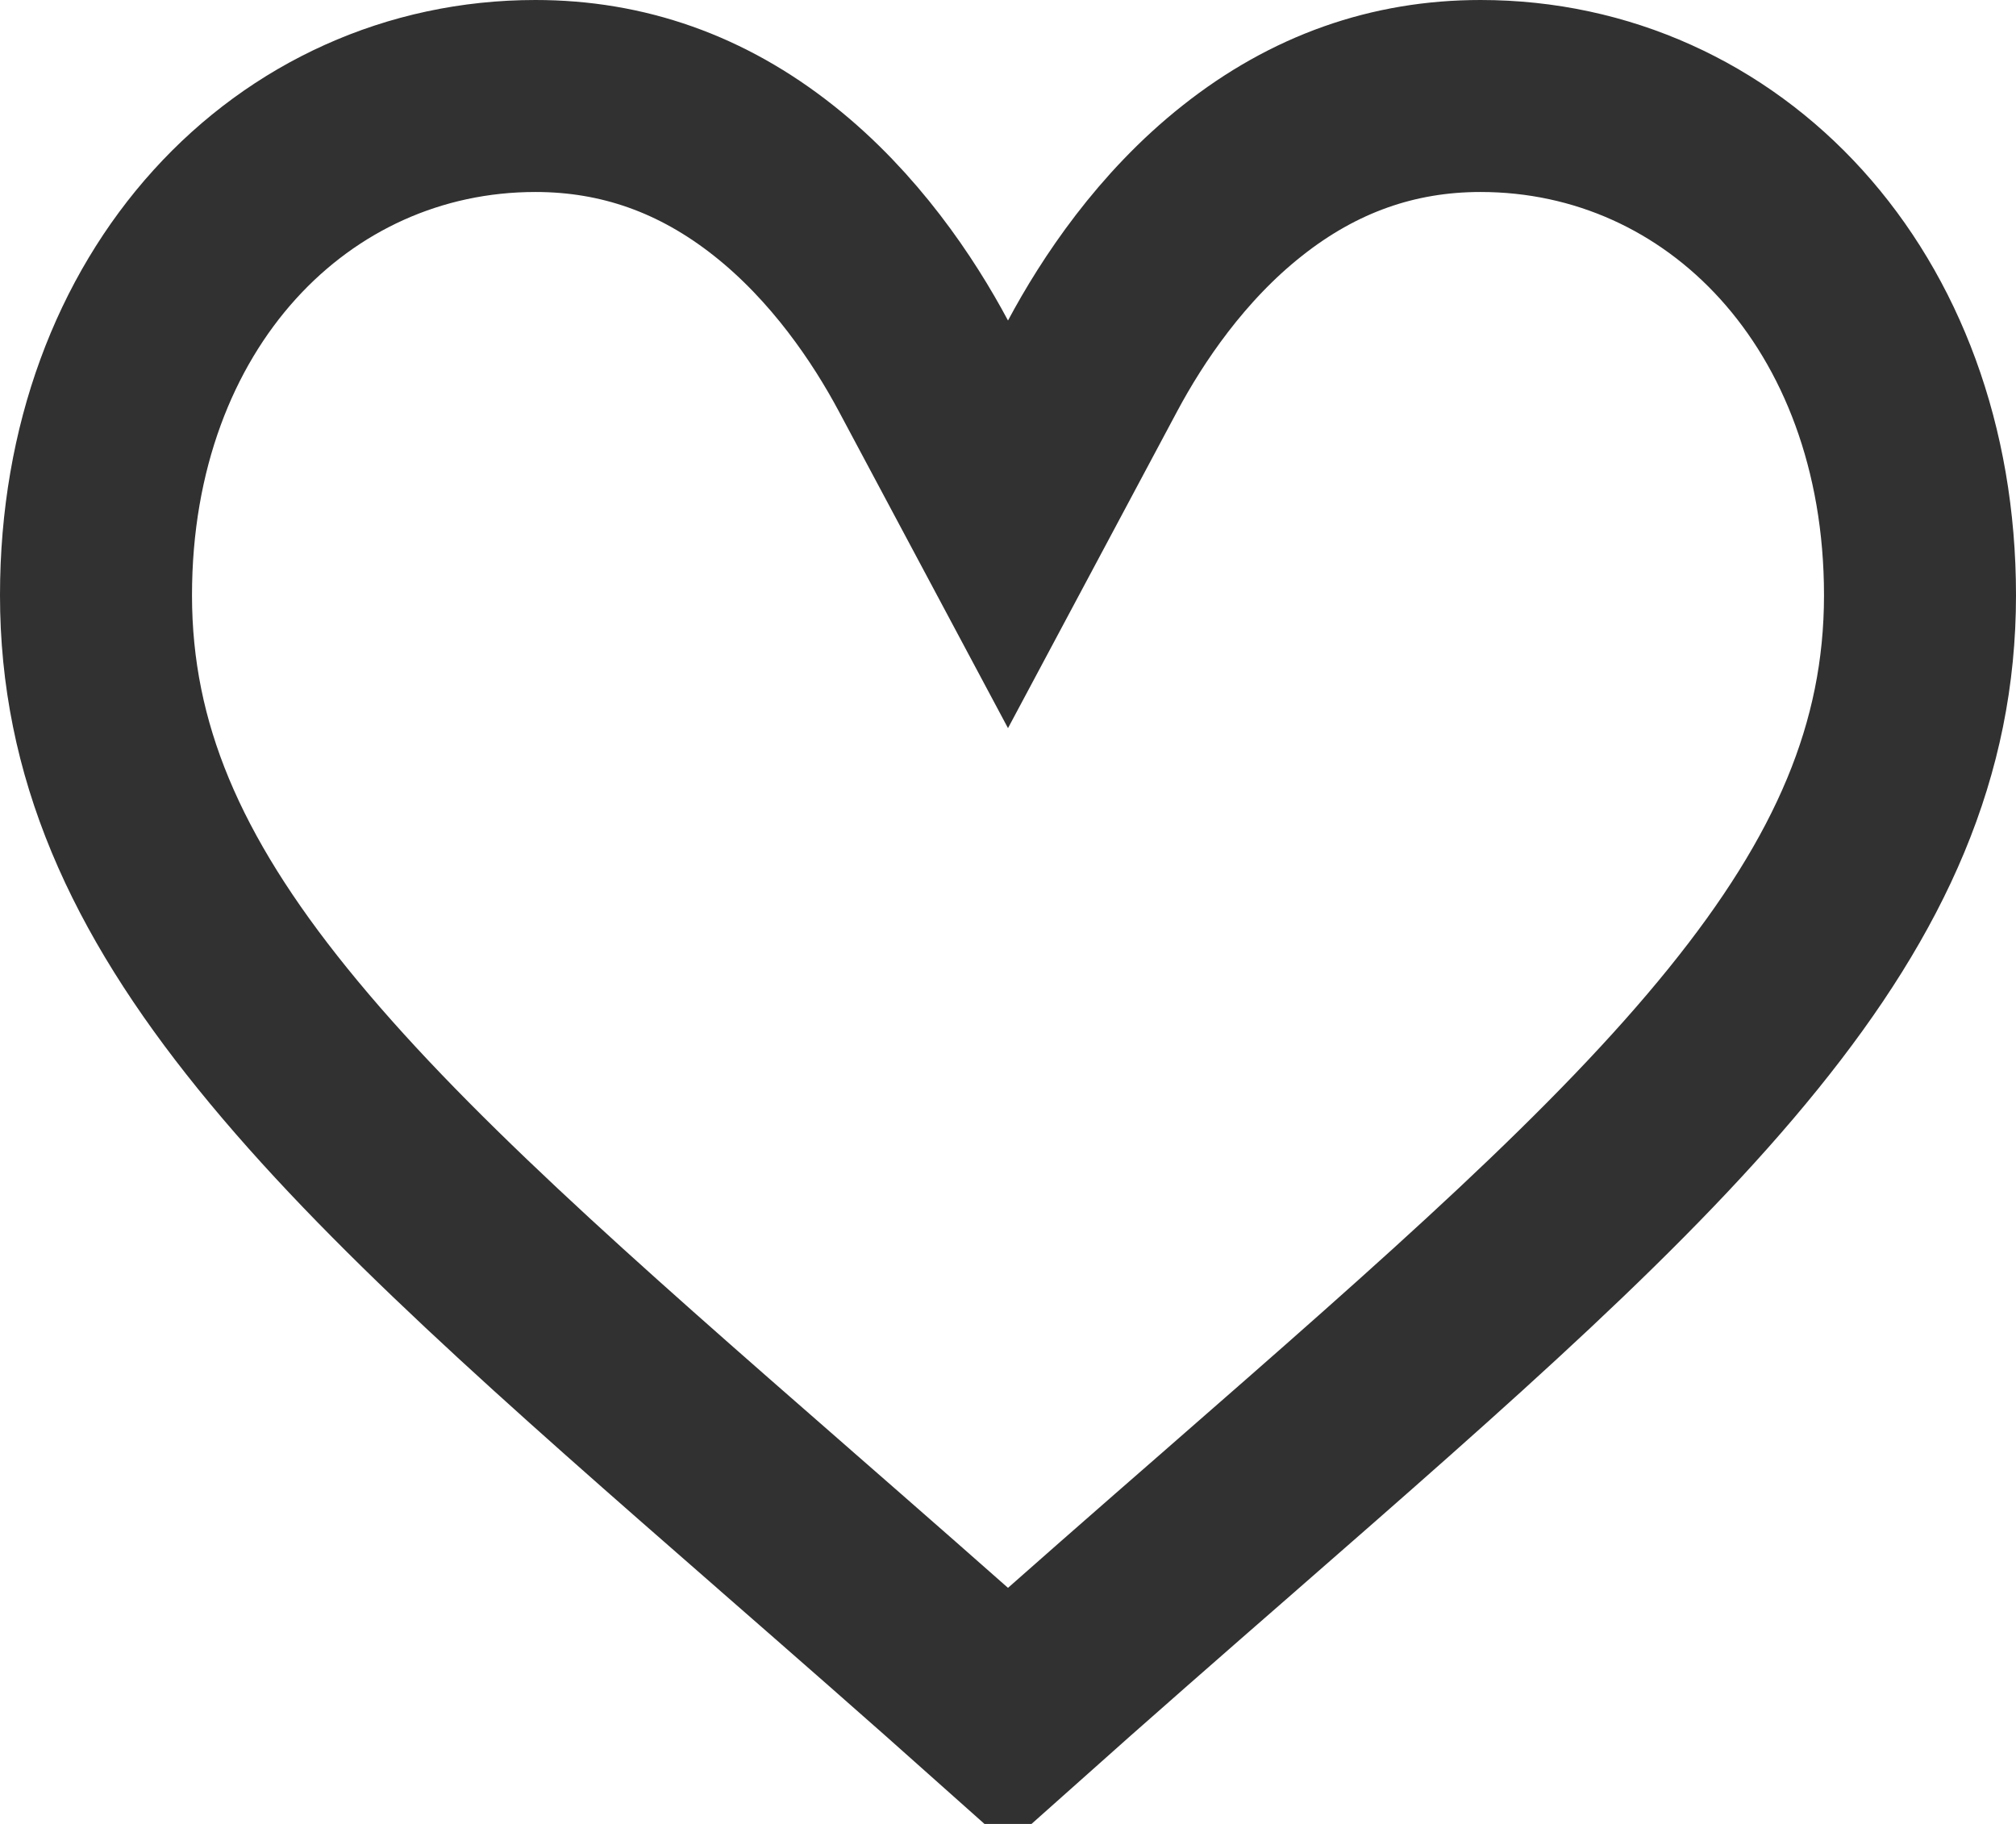 <svg width="21" height="19" viewBox="0 0 21 19" fill="none" xmlns="http://www.w3.org/2000/svg">
<path d="M9.618 3.81L10.5 5.462L11.382 3.81C11.692 3.23 12.201 2.467 12.938 1.884C13.688 1.289 14.515 1 15.422 1C17.953 1 20 3.116 20 6.201C20 7.81 19.383 9.203 18.16 10.715C16.913 12.258 15.109 13.838 12.822 15.835L12.822 15.835L12.821 15.836C12.118 16.449 11.326 17.141 10.5 17.878C9.674 17.141 8.883 16.45 8.181 15.837L8.179 15.835L8.179 15.835C5.892 13.838 4.087 12.258 2.84 10.715C1.617 9.203 1 7.81 1 6.201C1 3.116 3.047 1 5.578 1C6.485 1 7.312 1.289 8.062 1.884C8.798 2.467 9.308 3.23 9.618 3.81Z" stroke="#313131" stroke-width="2"/>
</svg>
